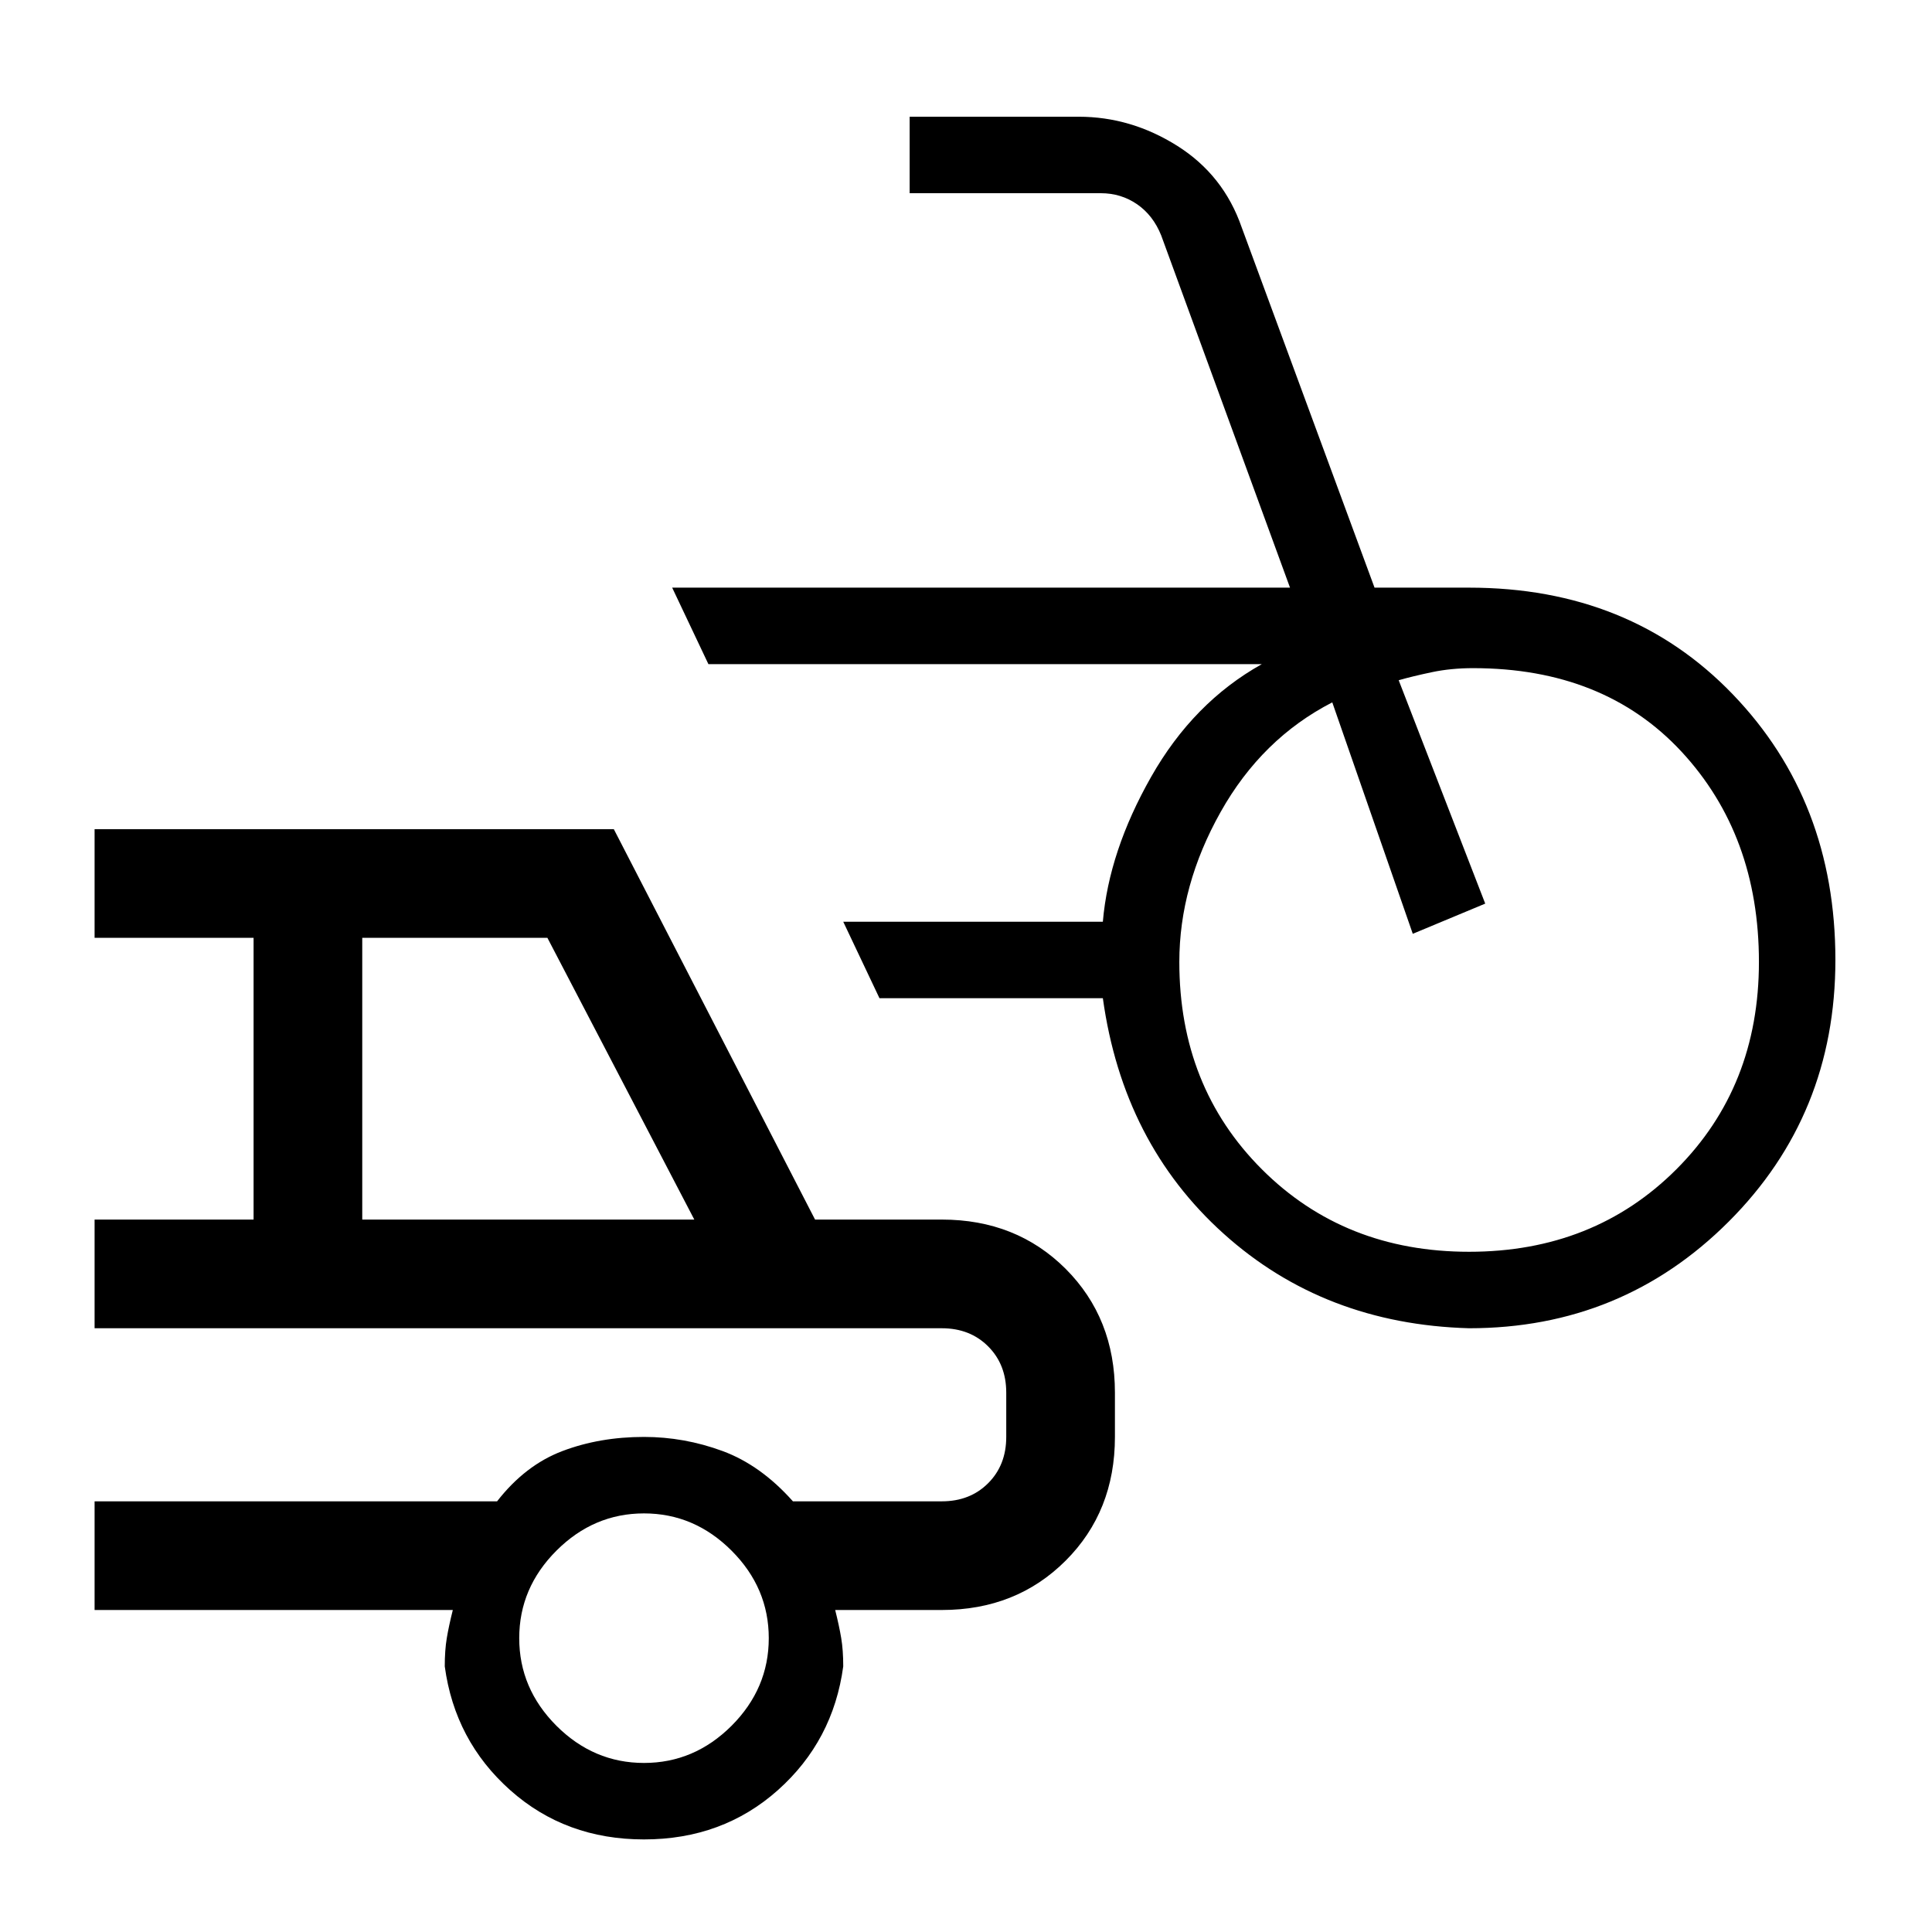 <svg xmlns="http://www.w3.org/2000/svg" height="24" width="24"><path d="M18.25 16.5q-1.8-.05-3.05-1.175-1.25-1.125-1.5-2.925h-2.775l-.45-.95H13.7q.075-.875.6-1.8t1.375-1.4H8.8l-.45-.95h7.675l-1.6-4.375q-.1-.25-.3-.388-.2-.137-.45-.137H11.3v-.95h2.1q.65 0 1.225.362.575.363.8 1.013l1.65 4.475h1.175q2 0 3.275 1.325t1.275 3.3q0 1.925-1.325 3.25T18.25 16.5Zm0-.95q1.55 0 2.575-1.025Q21.85 13.5 21.85 11.95q0-1.575-.962-2.613Q19.925 8.3 18.3 8.3q-.275 0-.512.05-.238.05-.413.1l1.075 2.775-.9.375-1-2.875q-.875.45-1.387 1.362-.513.913-.513 1.863 0 1.55 1.025 2.575Q16.7 15.55 18.25 15.55ZM8 22.85q-.975 0-1.662-.612-.688-.613-.813-1.538 0-.2.025-.35.025-.15.075-.35h-4.45v-1.35h5q.35-.45.813-.625Q7.45 17.85 8 17.85q.5 0 .975.175t.875.625h1.85q.35 0 .575-.225.225-.225.225-.575v-.55q0-.35-.225-.575-.225-.225-.575-.225H1.175v-1.35H3.15v-3.5H1.175V10.3h6.45l2.5 4.85H11.7q.925 0 1.538.612.612.613.612 1.538v.55q0 .925-.612 1.537Q12.625 20 11.7 20h-1.325q.05.2.075.35.025.15.025.35-.125.925-.812 1.538-.688.612-1.663.612Zm-3.5-7.7h4.125L6.8 11.65H4.5ZM8 21.9q.625 0 1.088-.462.462-.463.462-1.088t-.462-1.087Q8.625 18.8 8 18.8t-1.088.463q-.462.462-.462 1.087t.462 1.088Q7.375 21.9 8 21.9Zm-1.15-4.325Z"/></svg>